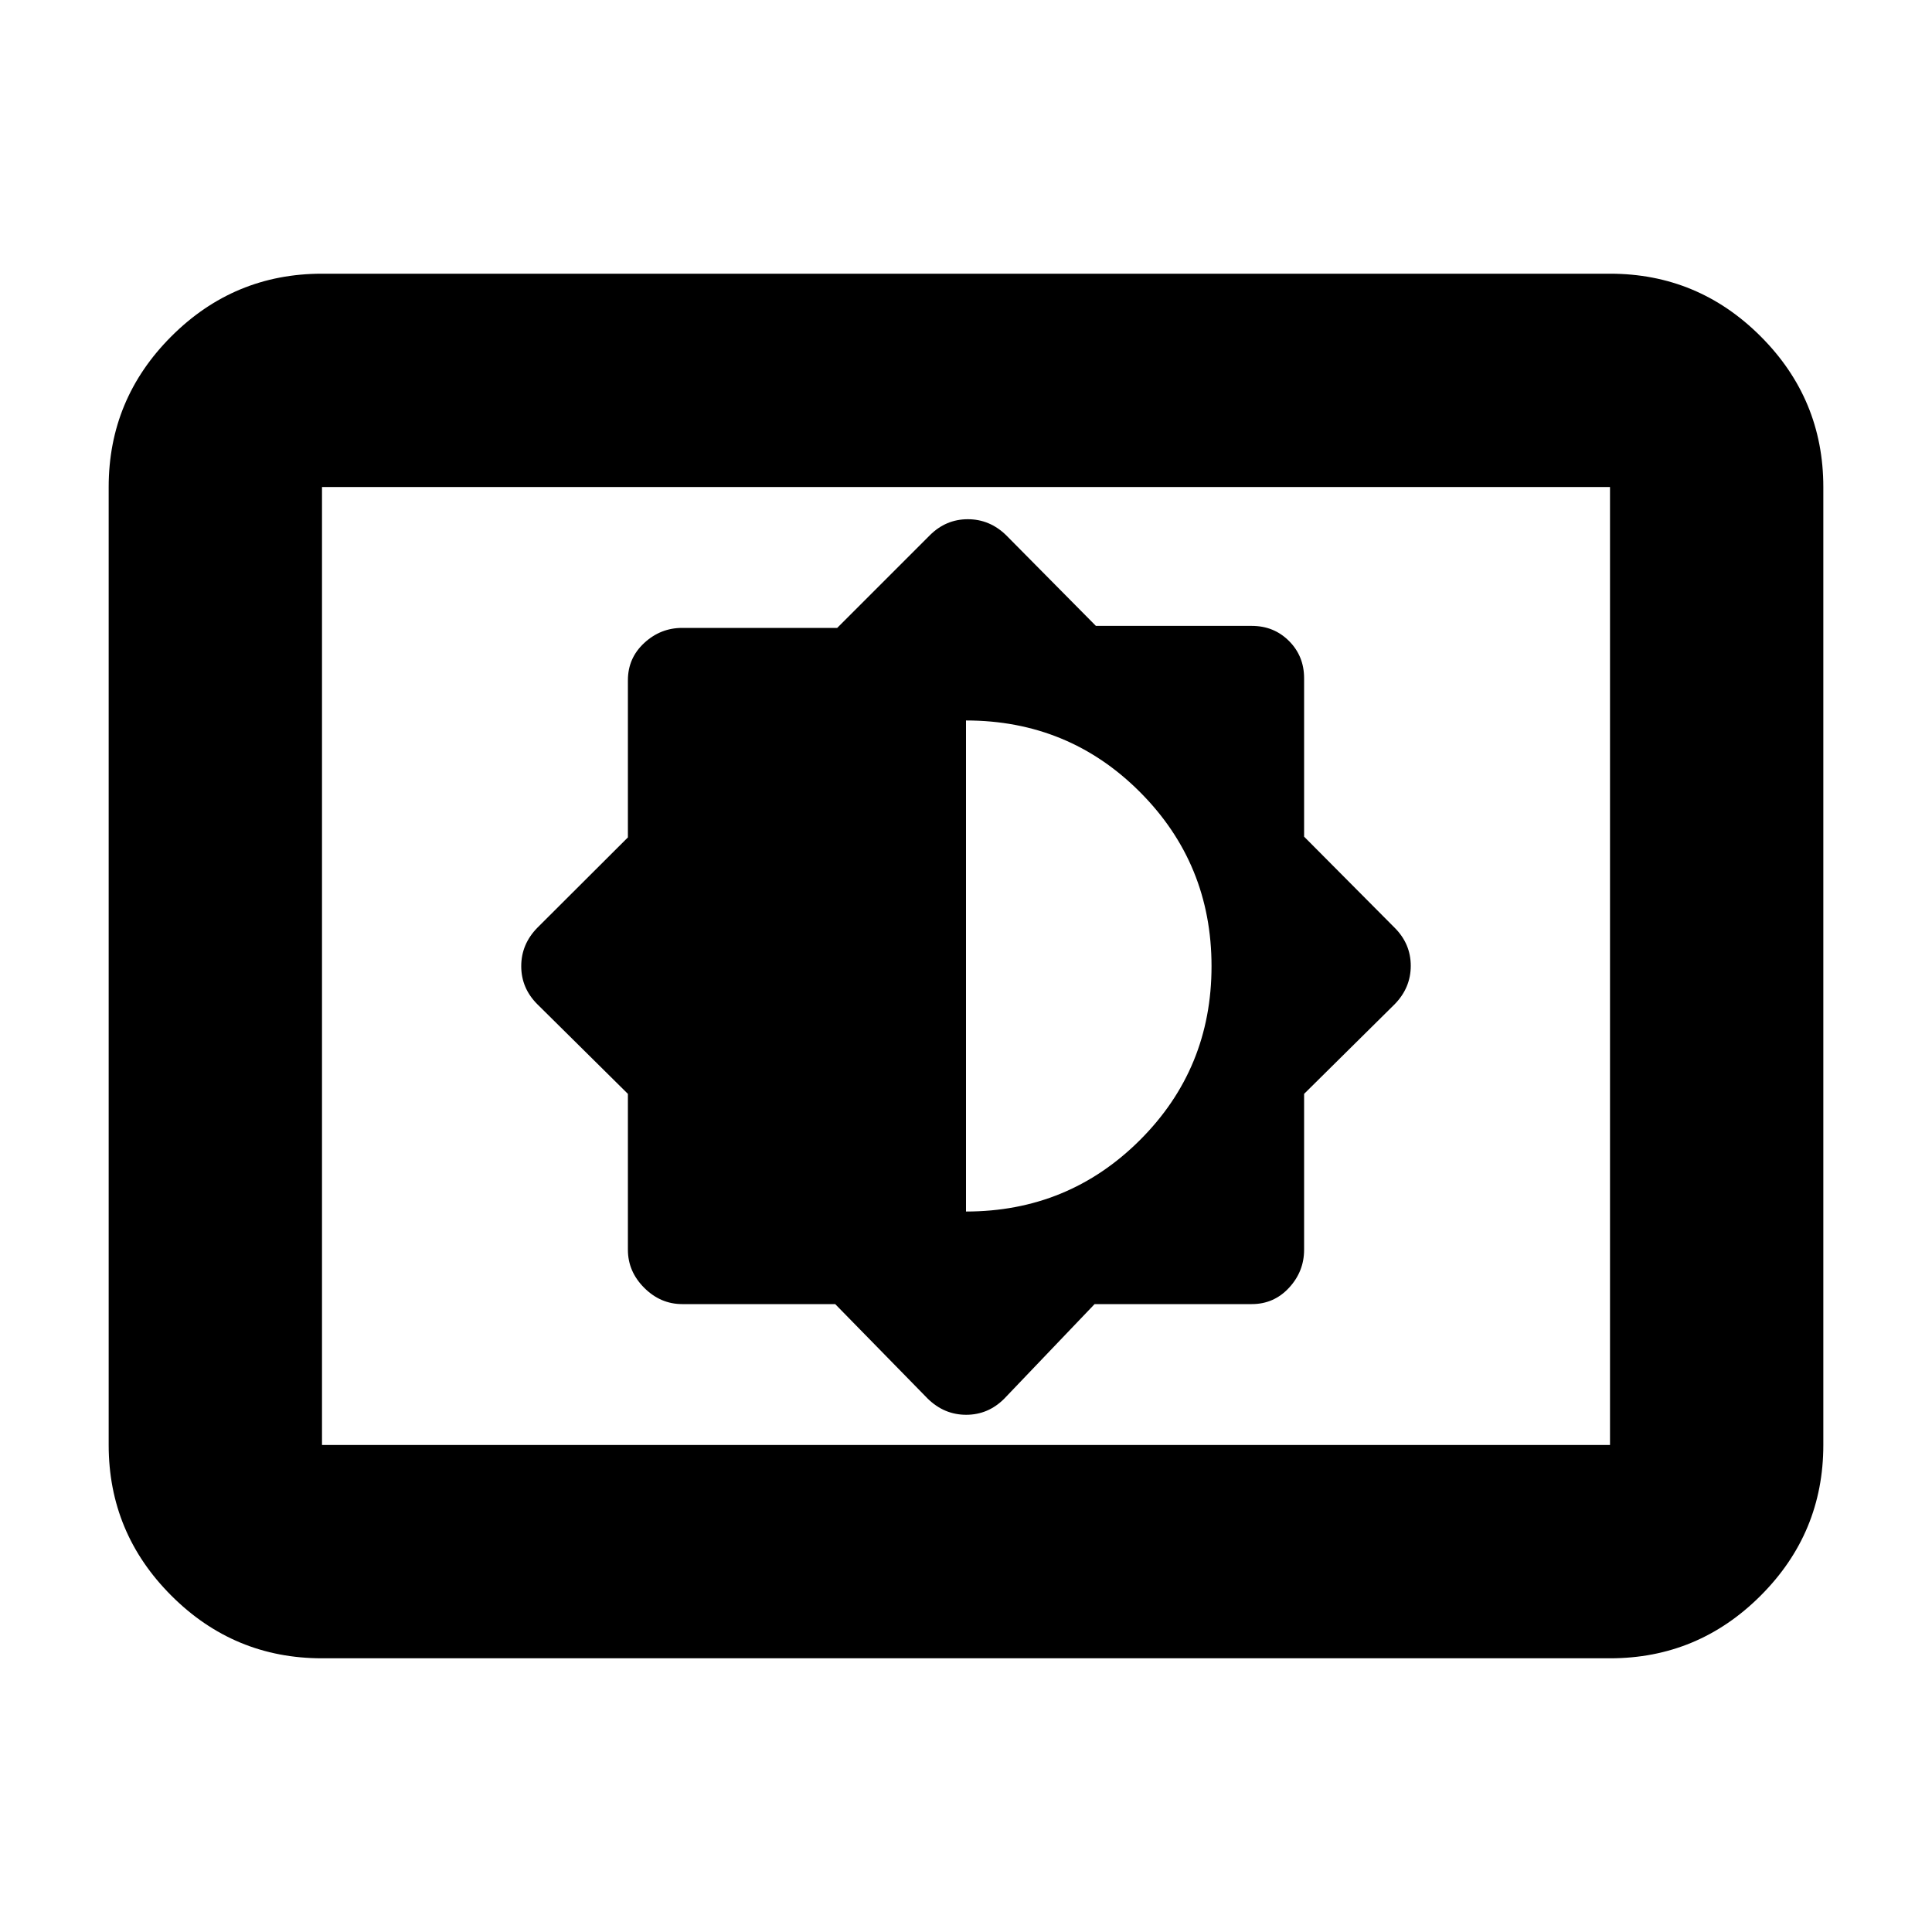 <svg xmlns="http://www.w3.org/2000/svg" height="24" viewBox="0 -960 960 960" width="24"><path d="m415-312 46 47q8.18 8 19.09 8t18.91-8l44.9-47H622q11 0 18.5-8.1T648-339v-77.46L693-461q8-8.18 8-19.09T693-499l-45-45.27V-623q0-11-7.5-18.5T622-649h-77.46L500-694q-8.18-8-19.09-8T462-694l-46 46h-77q-10.8 0-18.9 7.5Q312-633 312-622v78.1L267-499q-8 8.18-8 19.09t8 18.91l45 44.54V-339q0 10.8 8.1 18.9 8.1 8.1 18.9 8.1h76Zm65-46v-244q51 0 86.5 35.62t35.5 86.5q0 50.88-35.58 86.38Q530.83-358 480-358ZM160-136q-43.72 0-74.86-31.14Q54-198.27 54-242v-476q0-43.72 31.14-74.86T160-824h640q43.72 0 74.86 31.14T906-718v476q0 43.73-31.14 74.86Q843.72-136 800-136H160Zm0-106h640v-476H160v476Zm0 0v-476 476Z"/></svg>